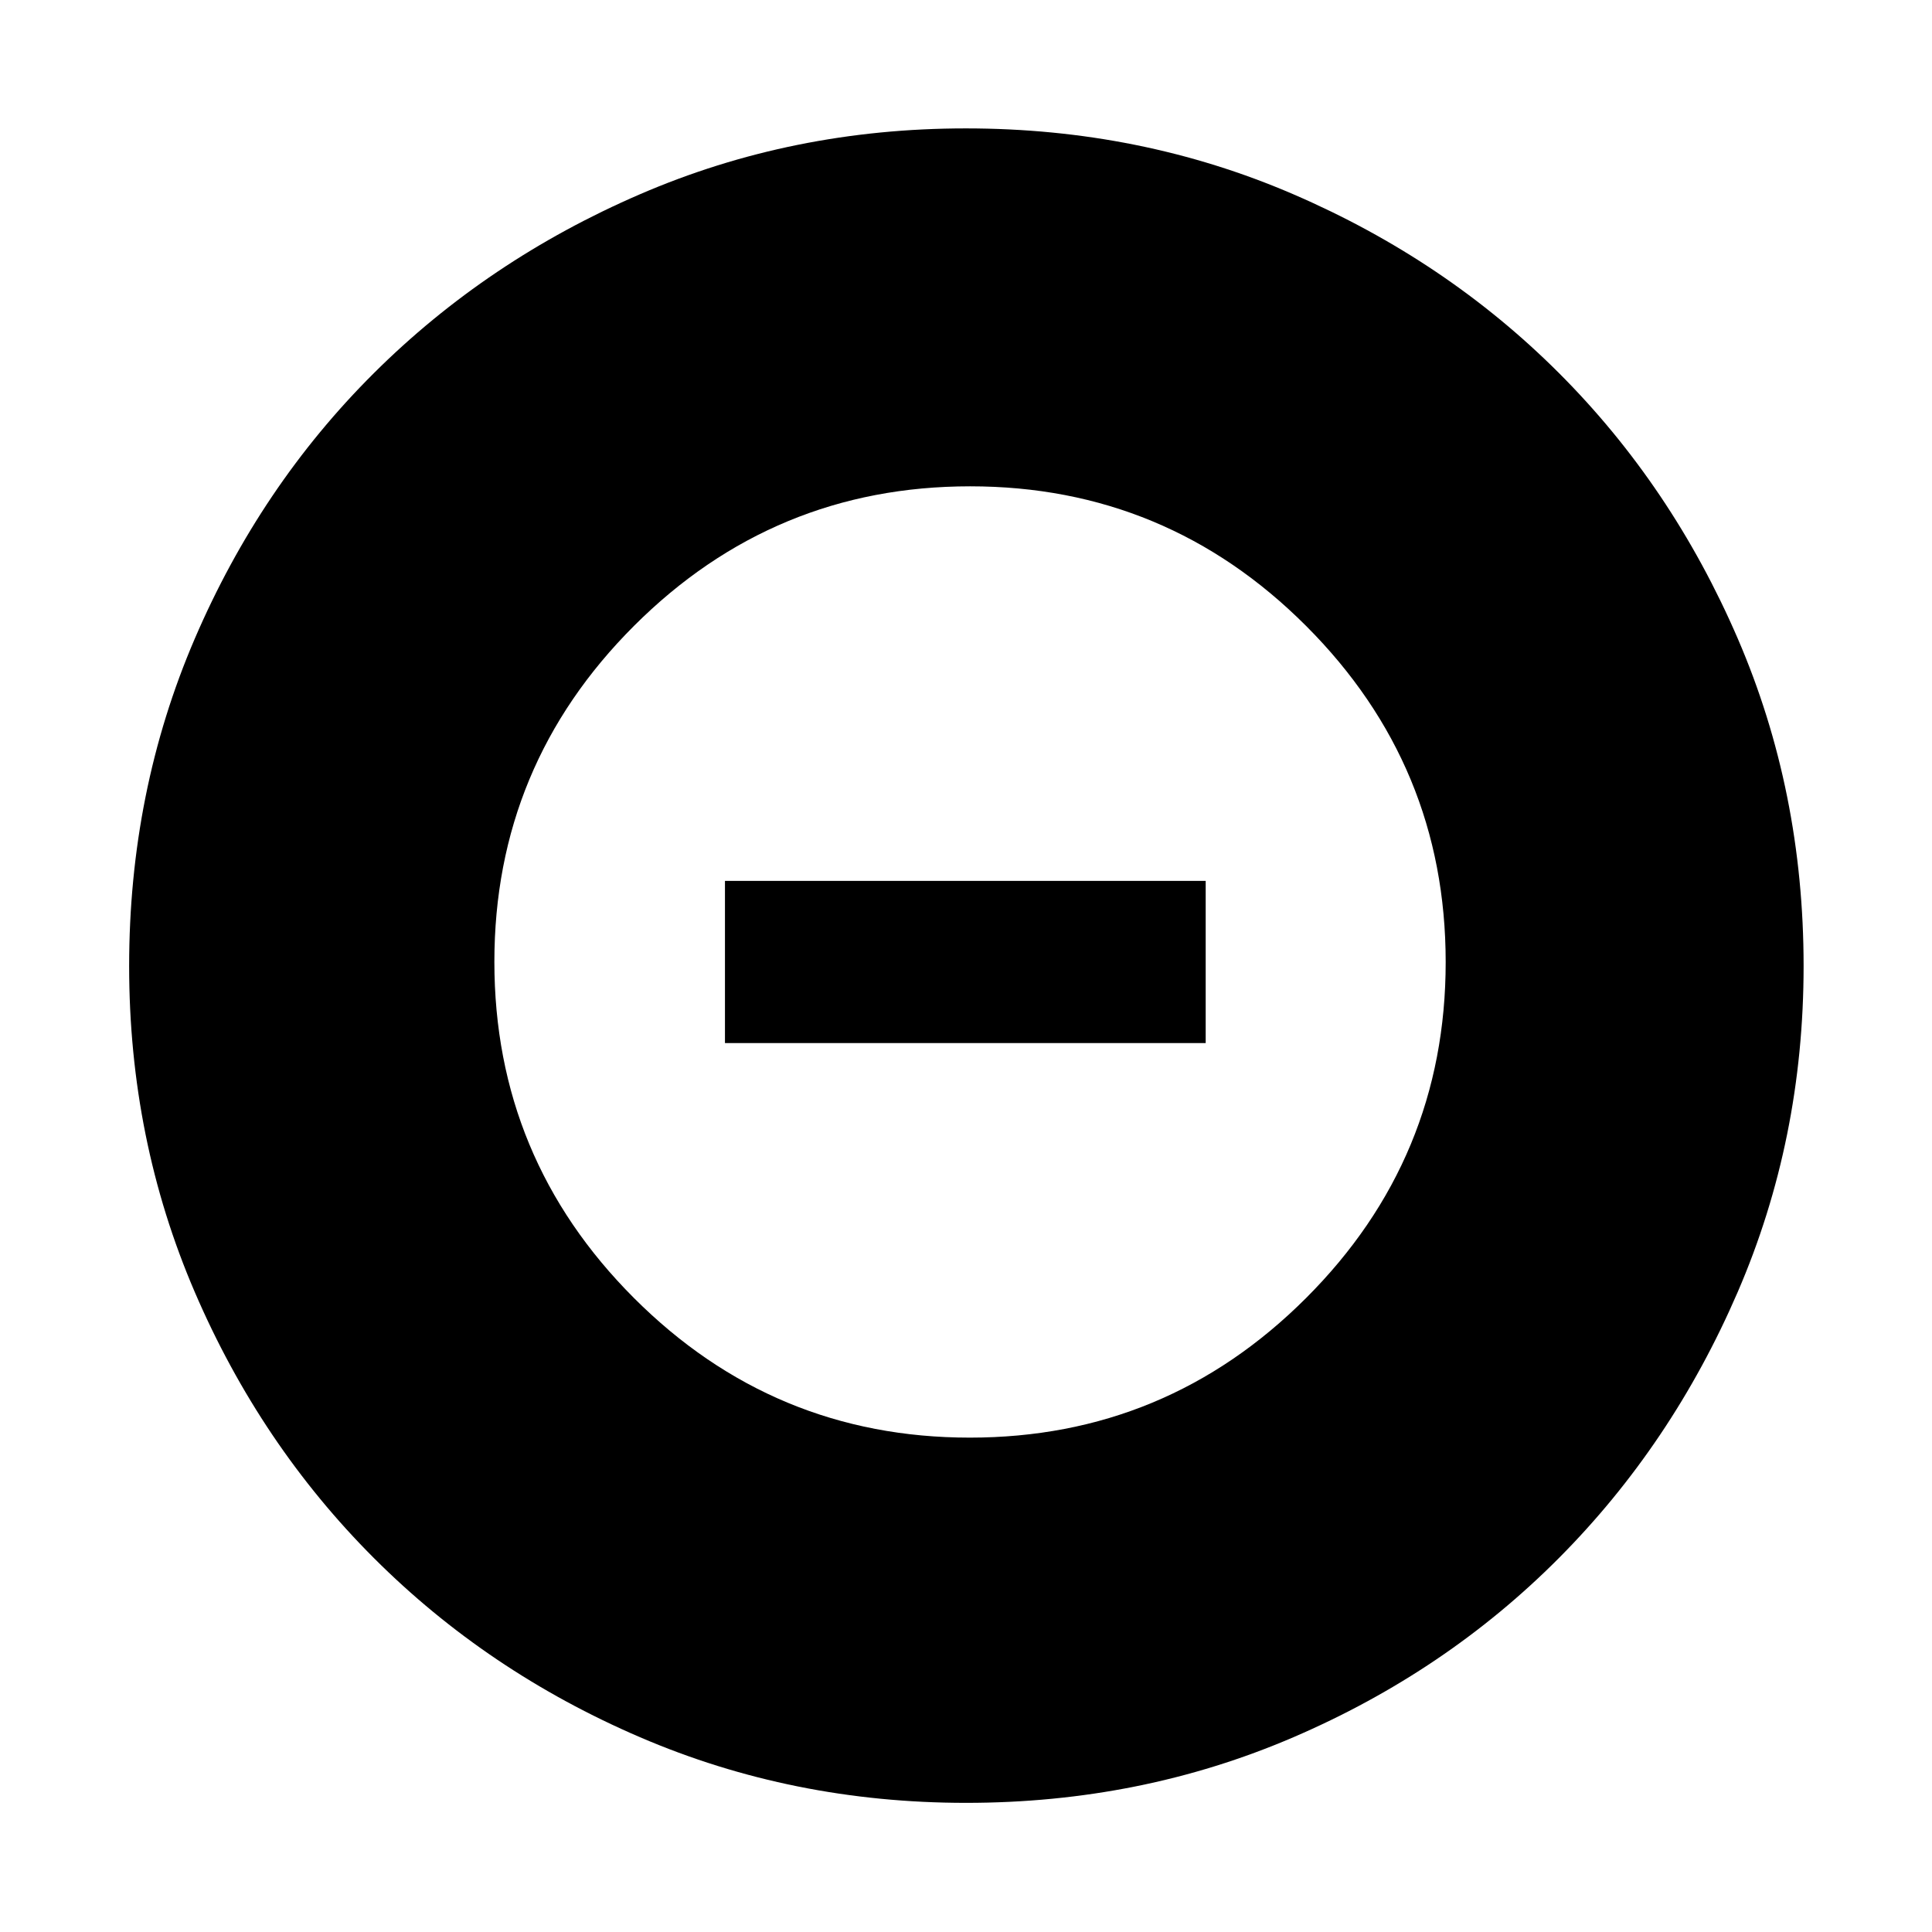 <svg xmlns="http://www.w3.org/2000/svg" height="40" viewBox="0 -960 960 960" width="40"><path d="M481.93-245.65q97.62 0 167.02-69.33 69.4-69.34 69.4-166.95 0-97.62-69.33-167.02-69.34-69.4-166.95-69.4-97.62 0-167.02 69.33-69.4 69.34-69.4 166.95 0 97.62 69.33 167.02 69.34 69.4 166.95 69.4ZM360.23-441.7v-80.6H599.1v80.6H360.23ZM480.05-64.17q-86.15 0-161.97-32.59-75.82-32.58-132.28-89.04-56.46-56.46-89.04-132.23-32.59-75.76-32.59-161.92 0-86.82 32.59-162.64 32.58-75.82 88.98-131.96 56.4-56.15 132.2-88.9 75.79-32.75 161.98-32.75 86.85 0 162.71 32.72 75.87 32.72 131.98 88.82 56.12 56.1 88.86 131.93Q896.2-566.9 896.2-480q0 86.21-32.75 162.02-32.75 75.81-88.9 132.23-56.14 56.41-131.91 88.99-75.77 32.59-162.59 32.59Z"/></svg>